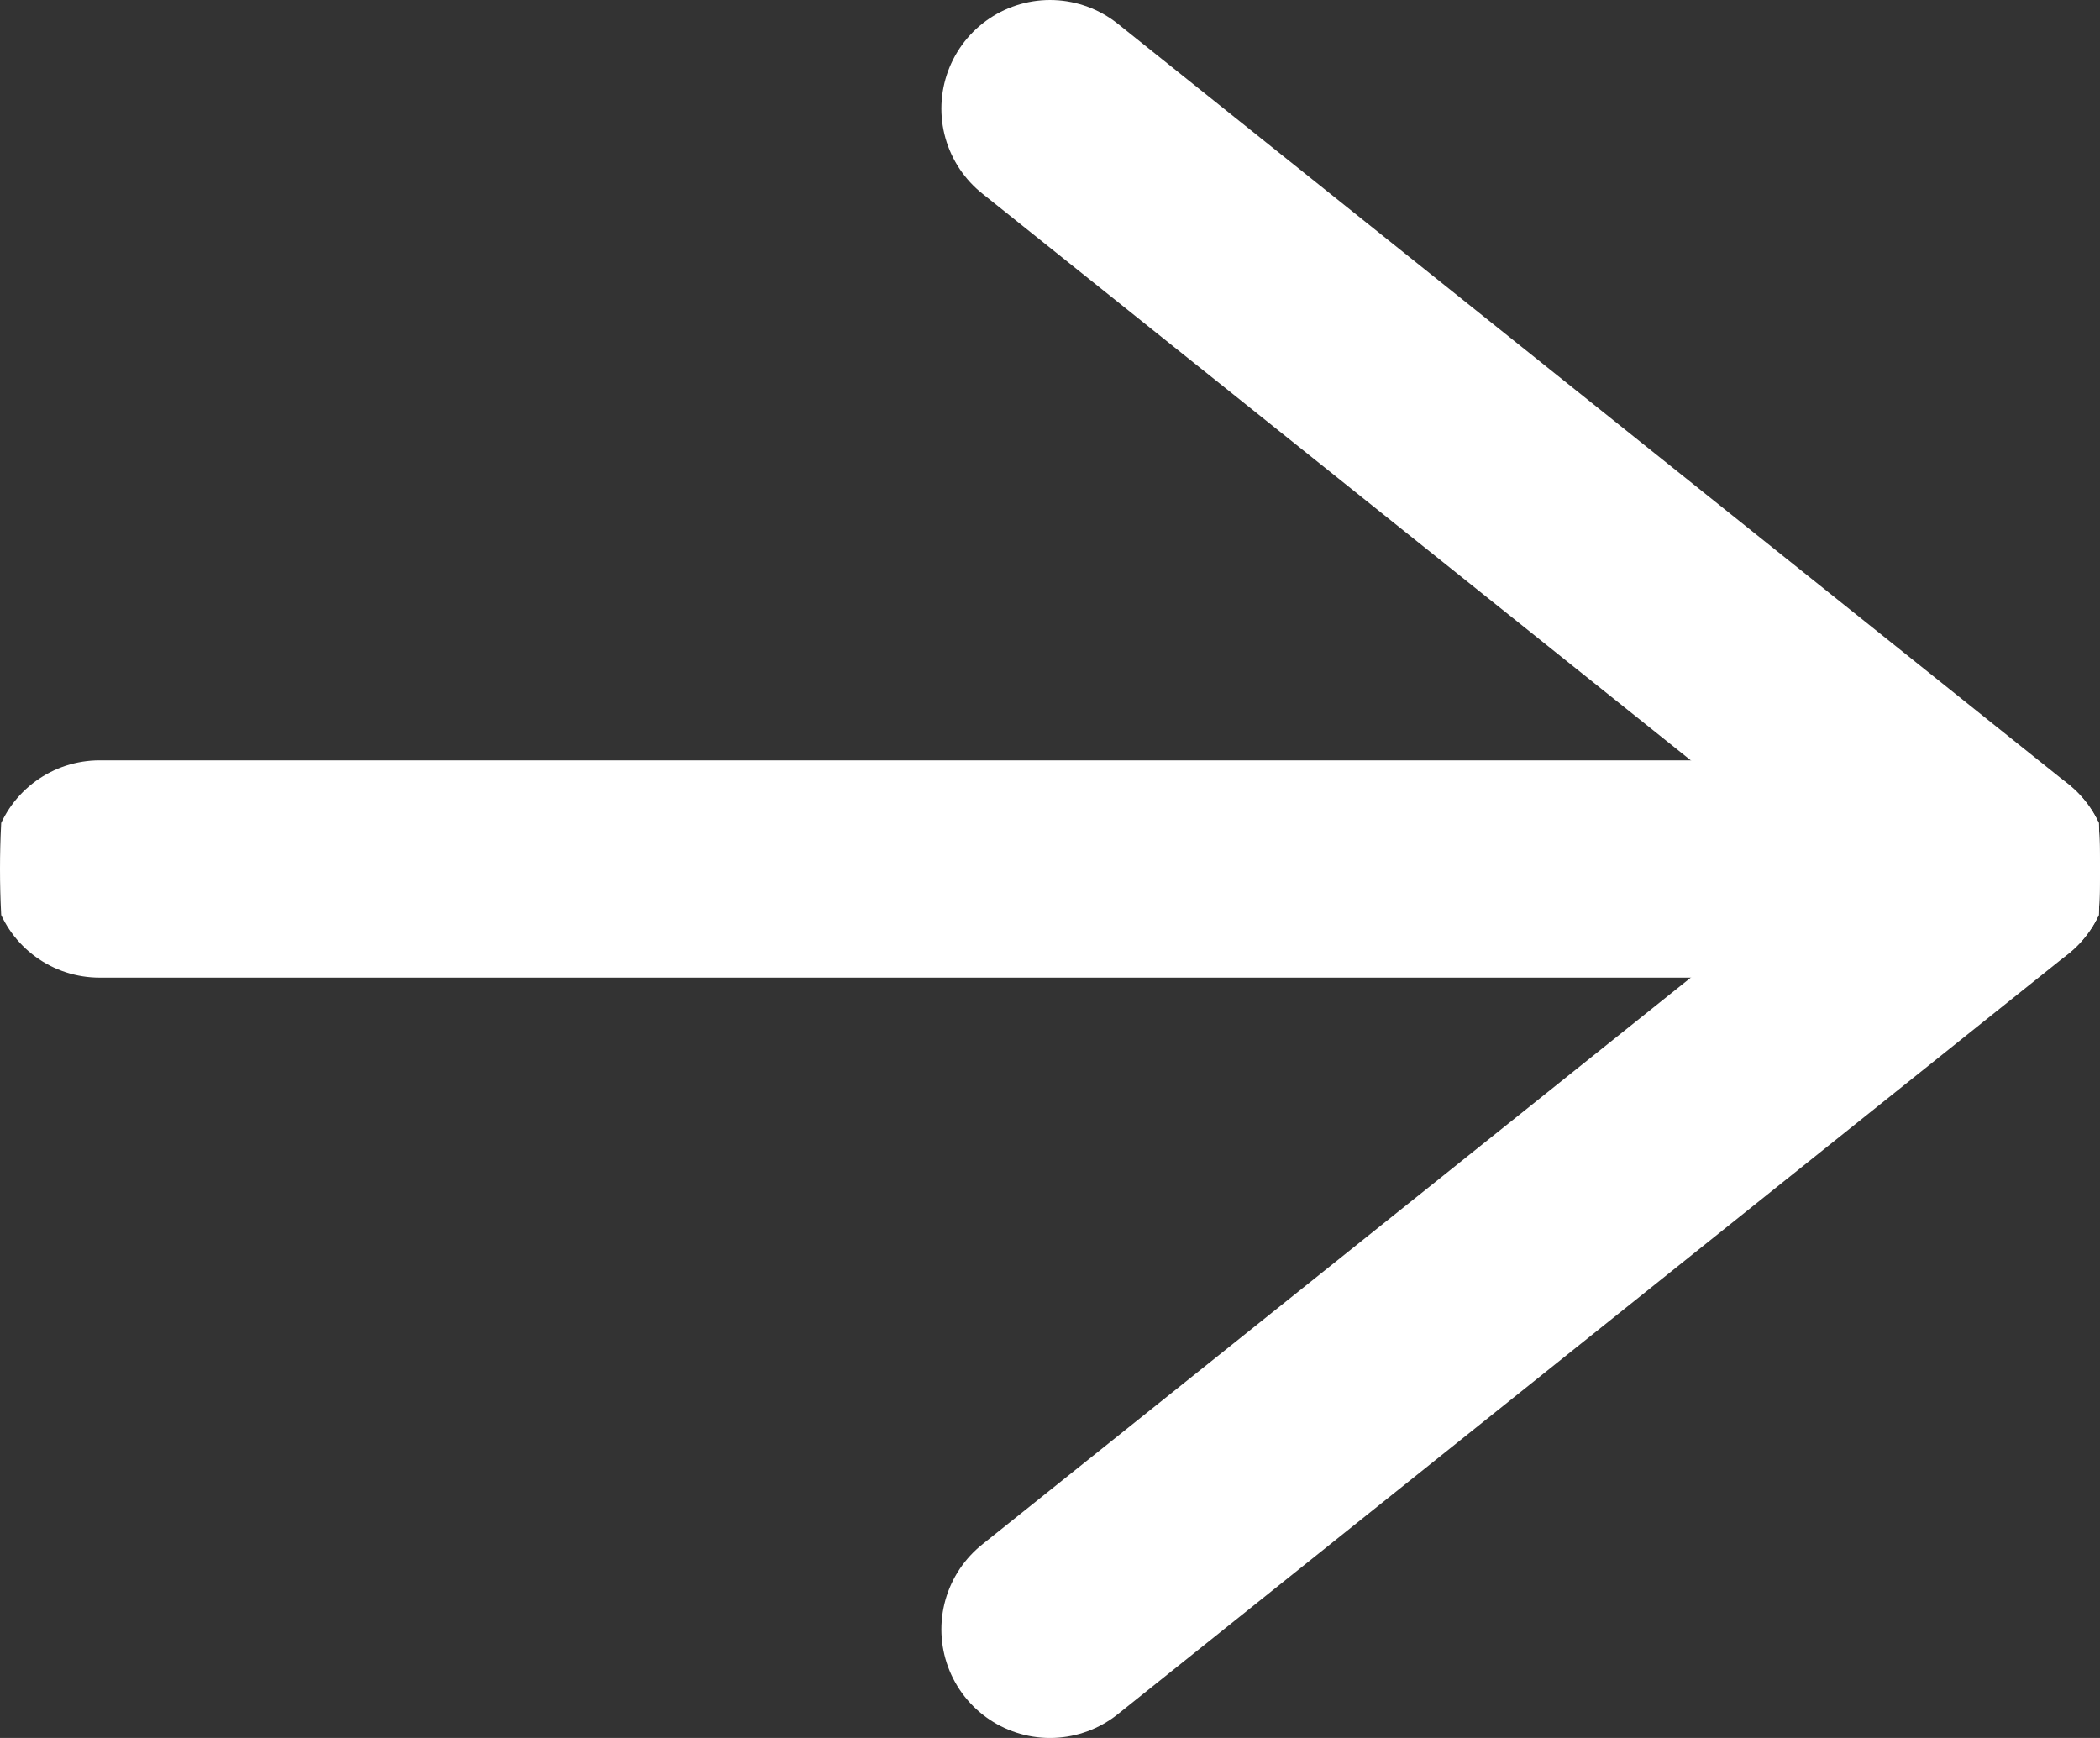 <svg width="29" height="24" viewBox="0 0 29 24" fill="none" xmlns="http://www.w3.org/2000/svg">
<rect x="0" y="0" width="29" height="24" fill="#333333" stroke="none"/>
<g clip-path="url(#clip0_4097_1147)">
<path d="M1.375 12H27.625" stroke="white" stroke-width="3" stroke-linecap="round" stroke-linejoin="round"/>
<path d="M14.5 1.5L27.625 12L14.5 22.5" stroke="white" stroke-width="3" stroke-linecap="round" stroke-linejoin="round"/>
</g>
<defs>
<clipPath id="clip0_4097_1147">
<path d="M0 12C0 5.373 5.373 0 12 0H17C23.627 0 29 5.373 29 12V12C29 18.627 23.627 24 17 24H12C5.373 24 0 18.627 0 12V12Z" fill="white"/>
</clipPath>
</defs>
</svg>
